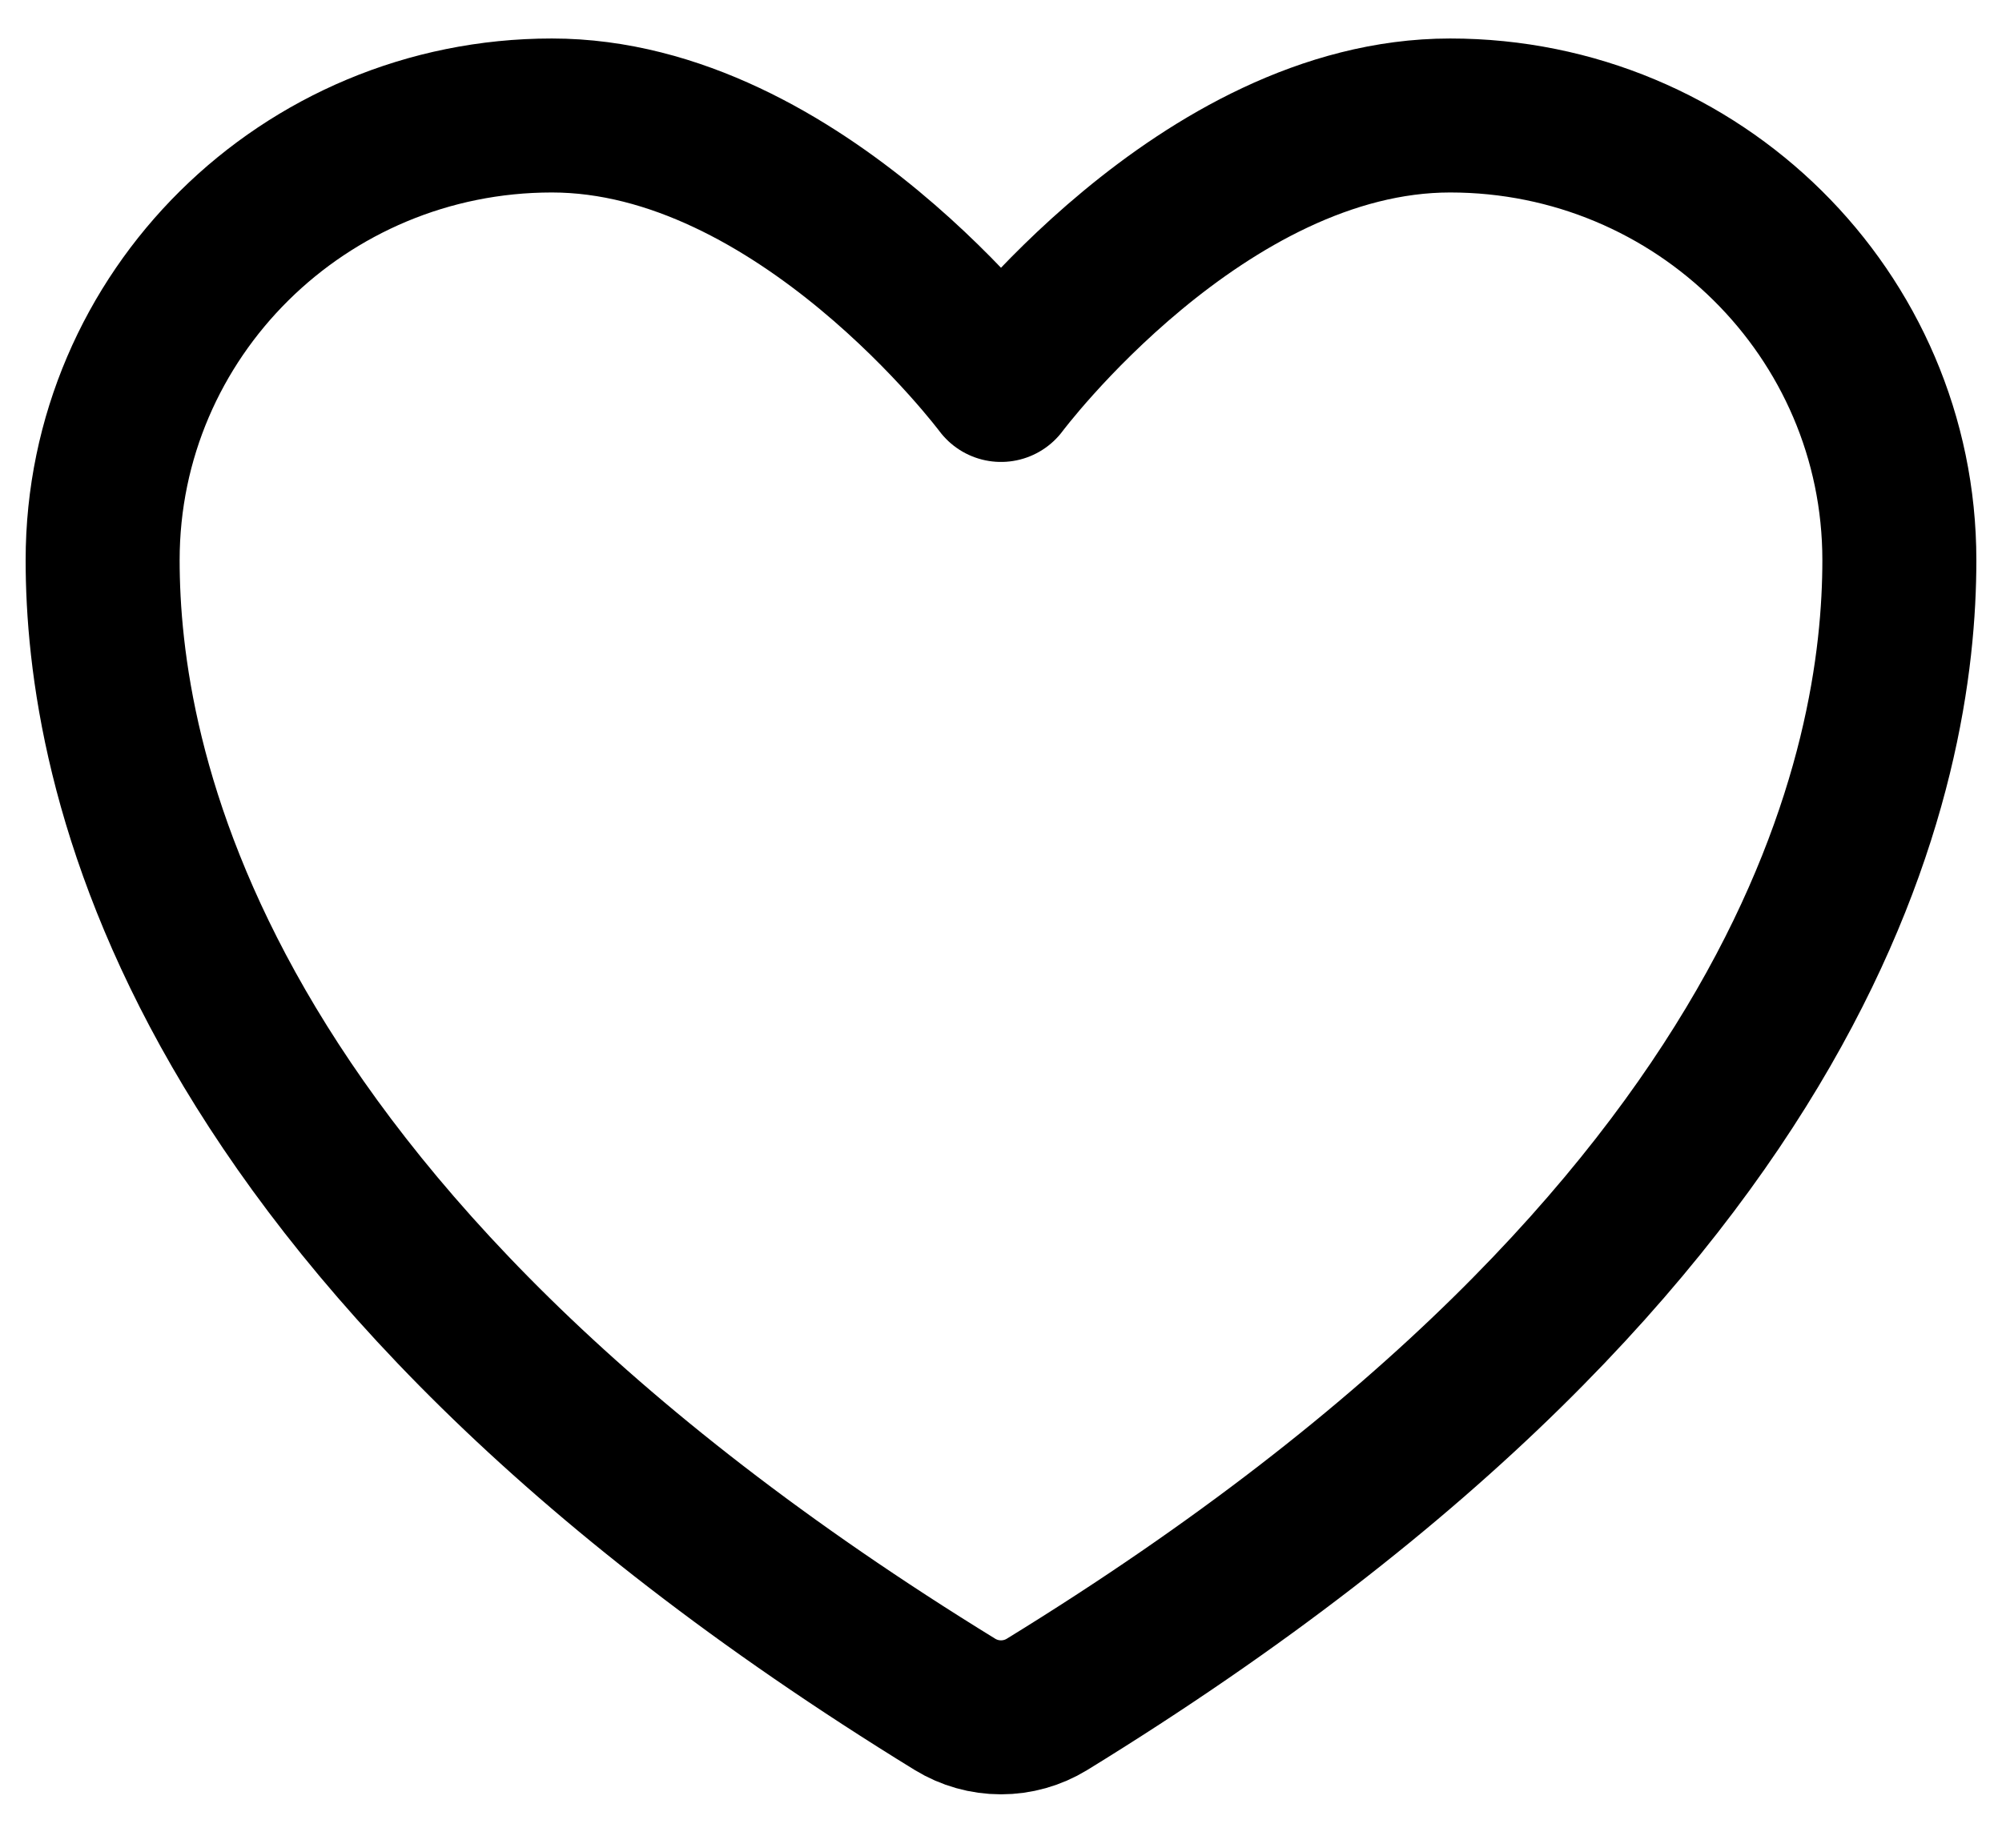 <svg width="26" height="24" viewBox="0 0 26 24" fill="none" xmlns="http://www.w3.org/2000/svg">
<path d="M7.167 1.5C3.946 1.5 1.333 4.085 1.333 7.275C1.333 9.85 2.354 15.961 12.403 22.138C12.583 22.248 12.789 22.306 13 22.306C13.211 22.306 13.417 22.248 13.597 22.138C23.646 15.961 24.667 9.85 24.667 7.275C24.667 4.085 22.055 1.5 18.833 1.5C15.612 1.5 13 5 13 5C13 5 10.388 1.5 7.167 1.5Z" stroke="black" stroke-width="2" stroke-linecap="round" stroke-linejoin="round"/>
</svg>
